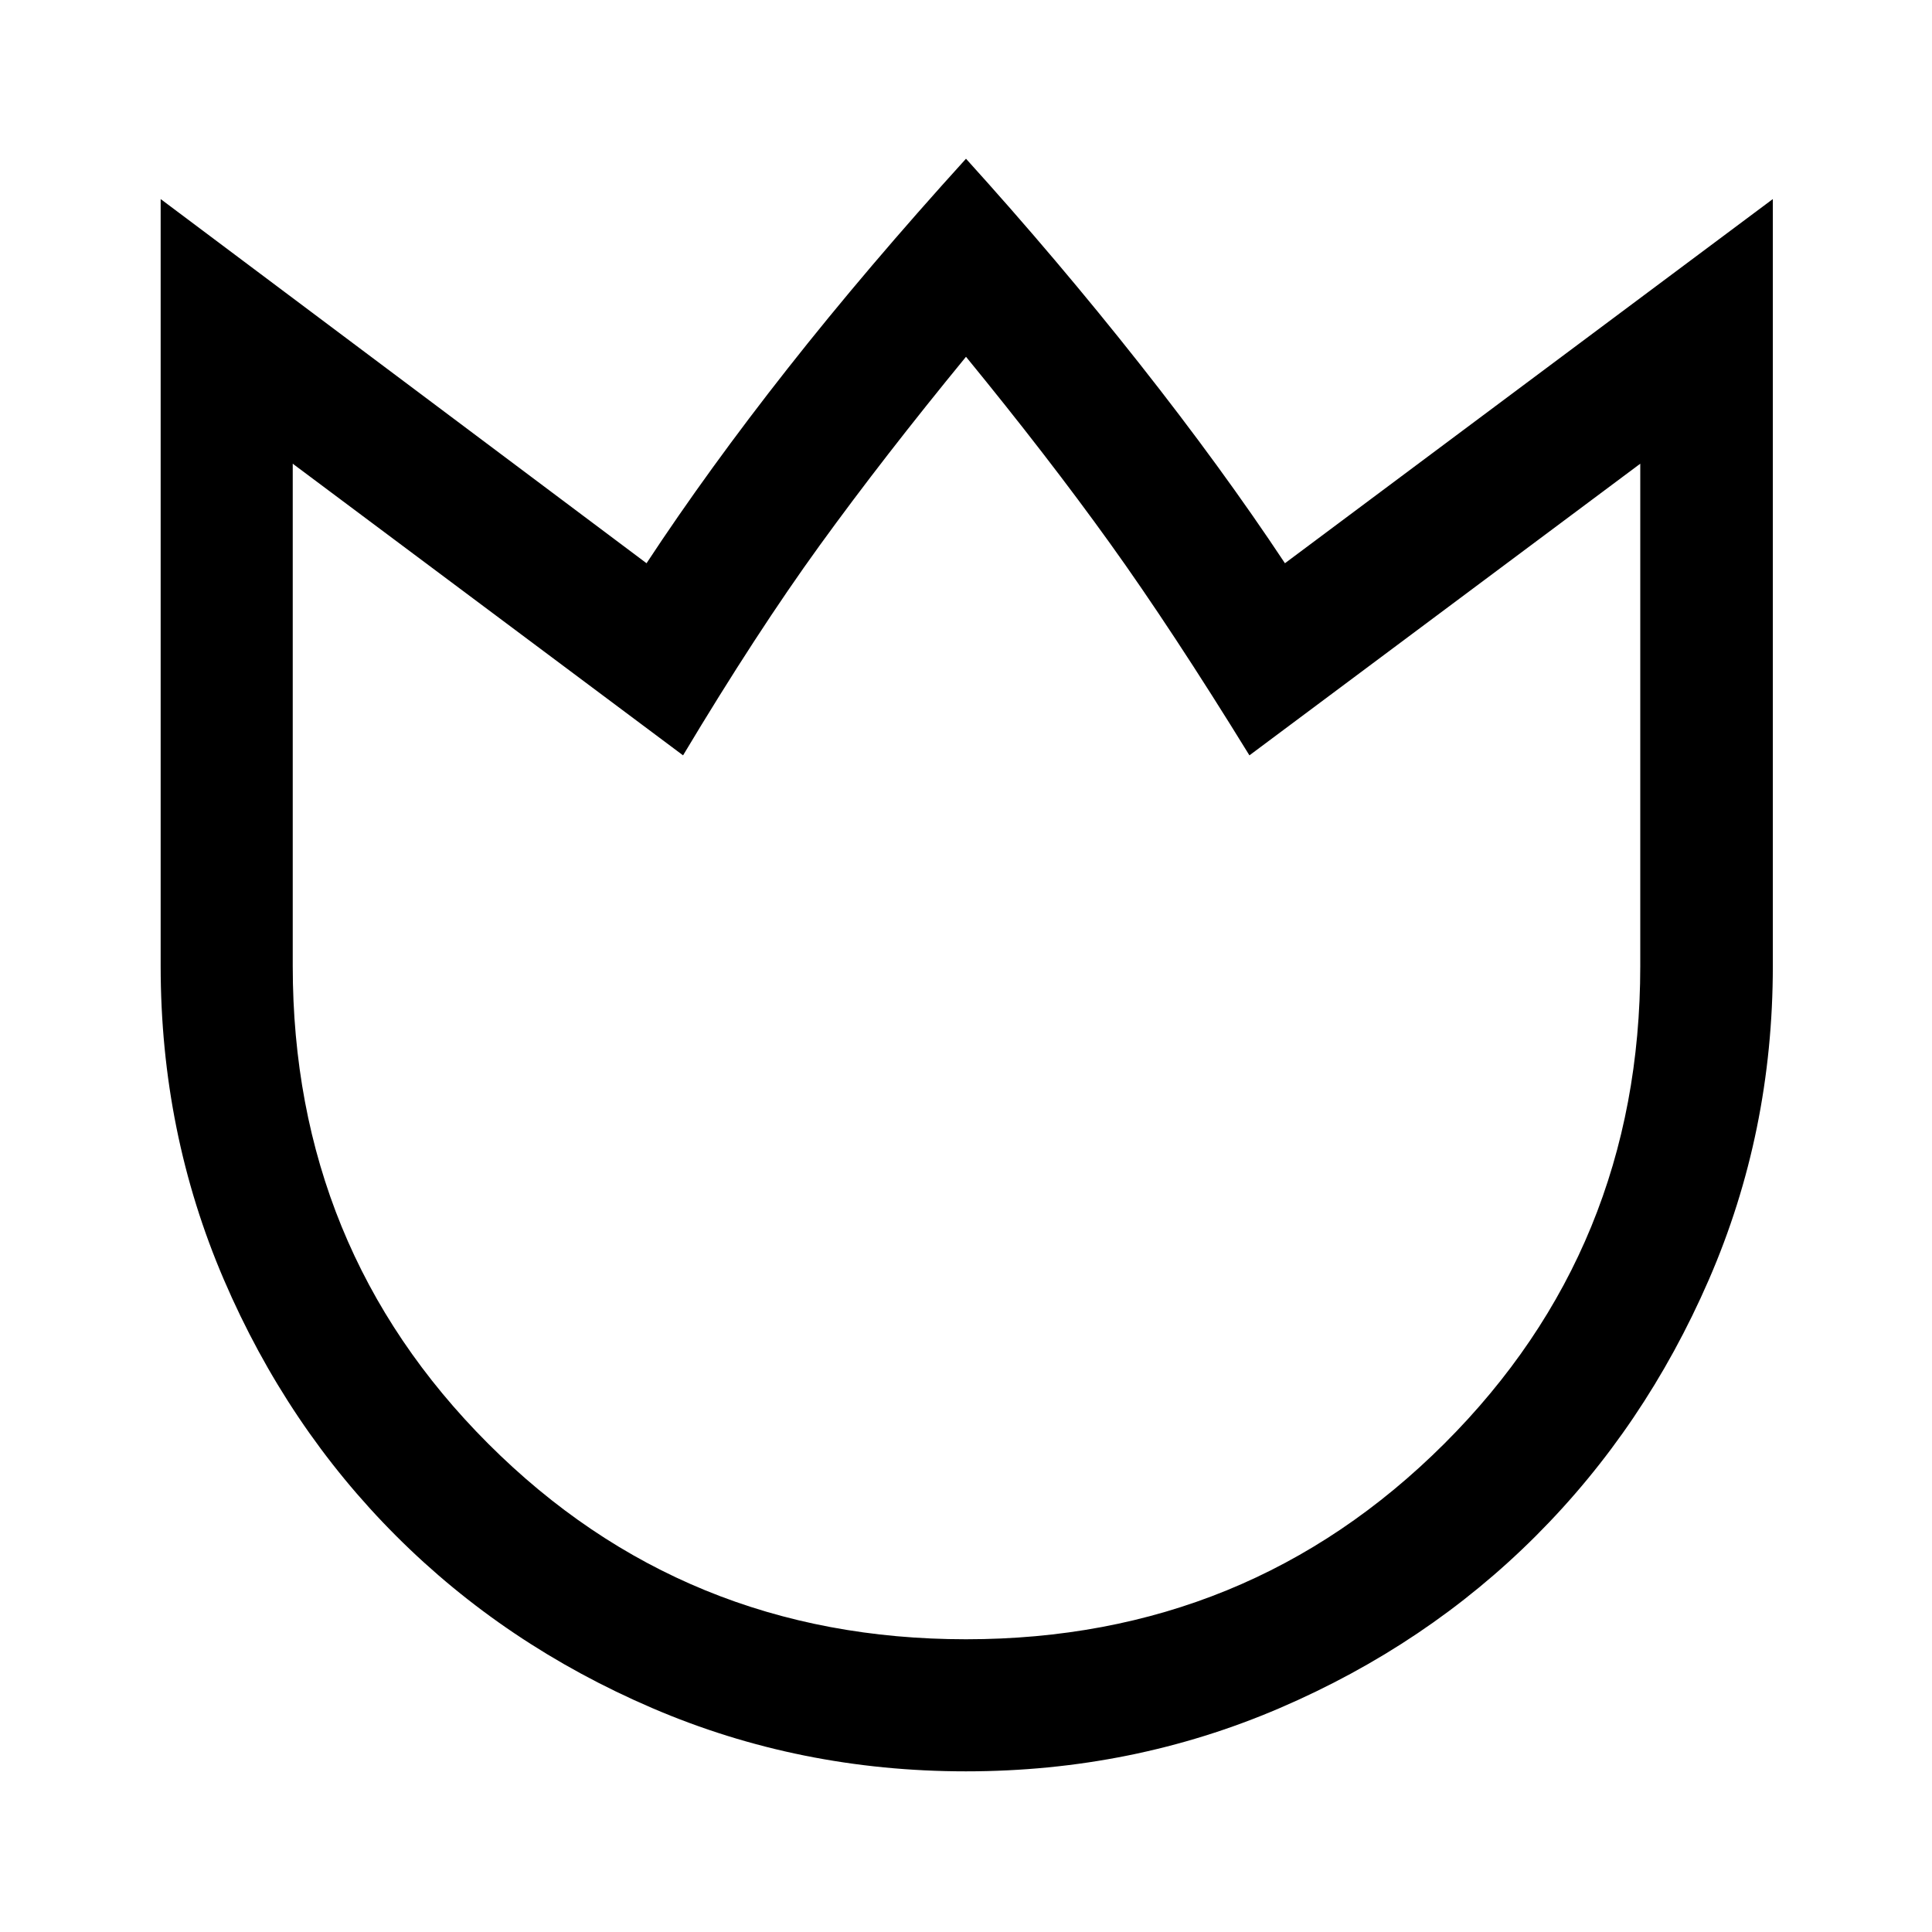 <svg xmlns="http://www.w3.org/2000/svg" height="48" viewBox="0 -960 960 960" width="48"><path d="M479.98-79.83q-82.72 0-155.87-31.42t-127.29-85.57q-54.15-54.15-85.57-127.31Q79.83-397.28 79.83-480v-381.09l241.43 180.96q30.76-46.76 70.13-96.76 39.37-50 88.61-104.24 45.48 50.24 86.23 101.86 40.75 51.62 72.25 99.14l242.43-180.96V-480q0 82.72-31.79 155.87-31.79 73.16-85.95 127.31-54.15 54.15-127.31 85.57-73.15 31.42-155.88 31.42Zm.02-65.63q140.24 0 237.64-97.15 97.4-97.15 97.4-237.39v-249.59L620.83-584.67q-38.5-62.5-69.37-105.48-30.87-42.98-71.46-92.57-41.07 50.07-72.58 93.57-31.51 43.5-68.01 104.48L145.46-729.59V-480q0 140.24 97.15 237.39 97.15 97.15 237.39 97.15Zm0-319.13Z"/></svg>